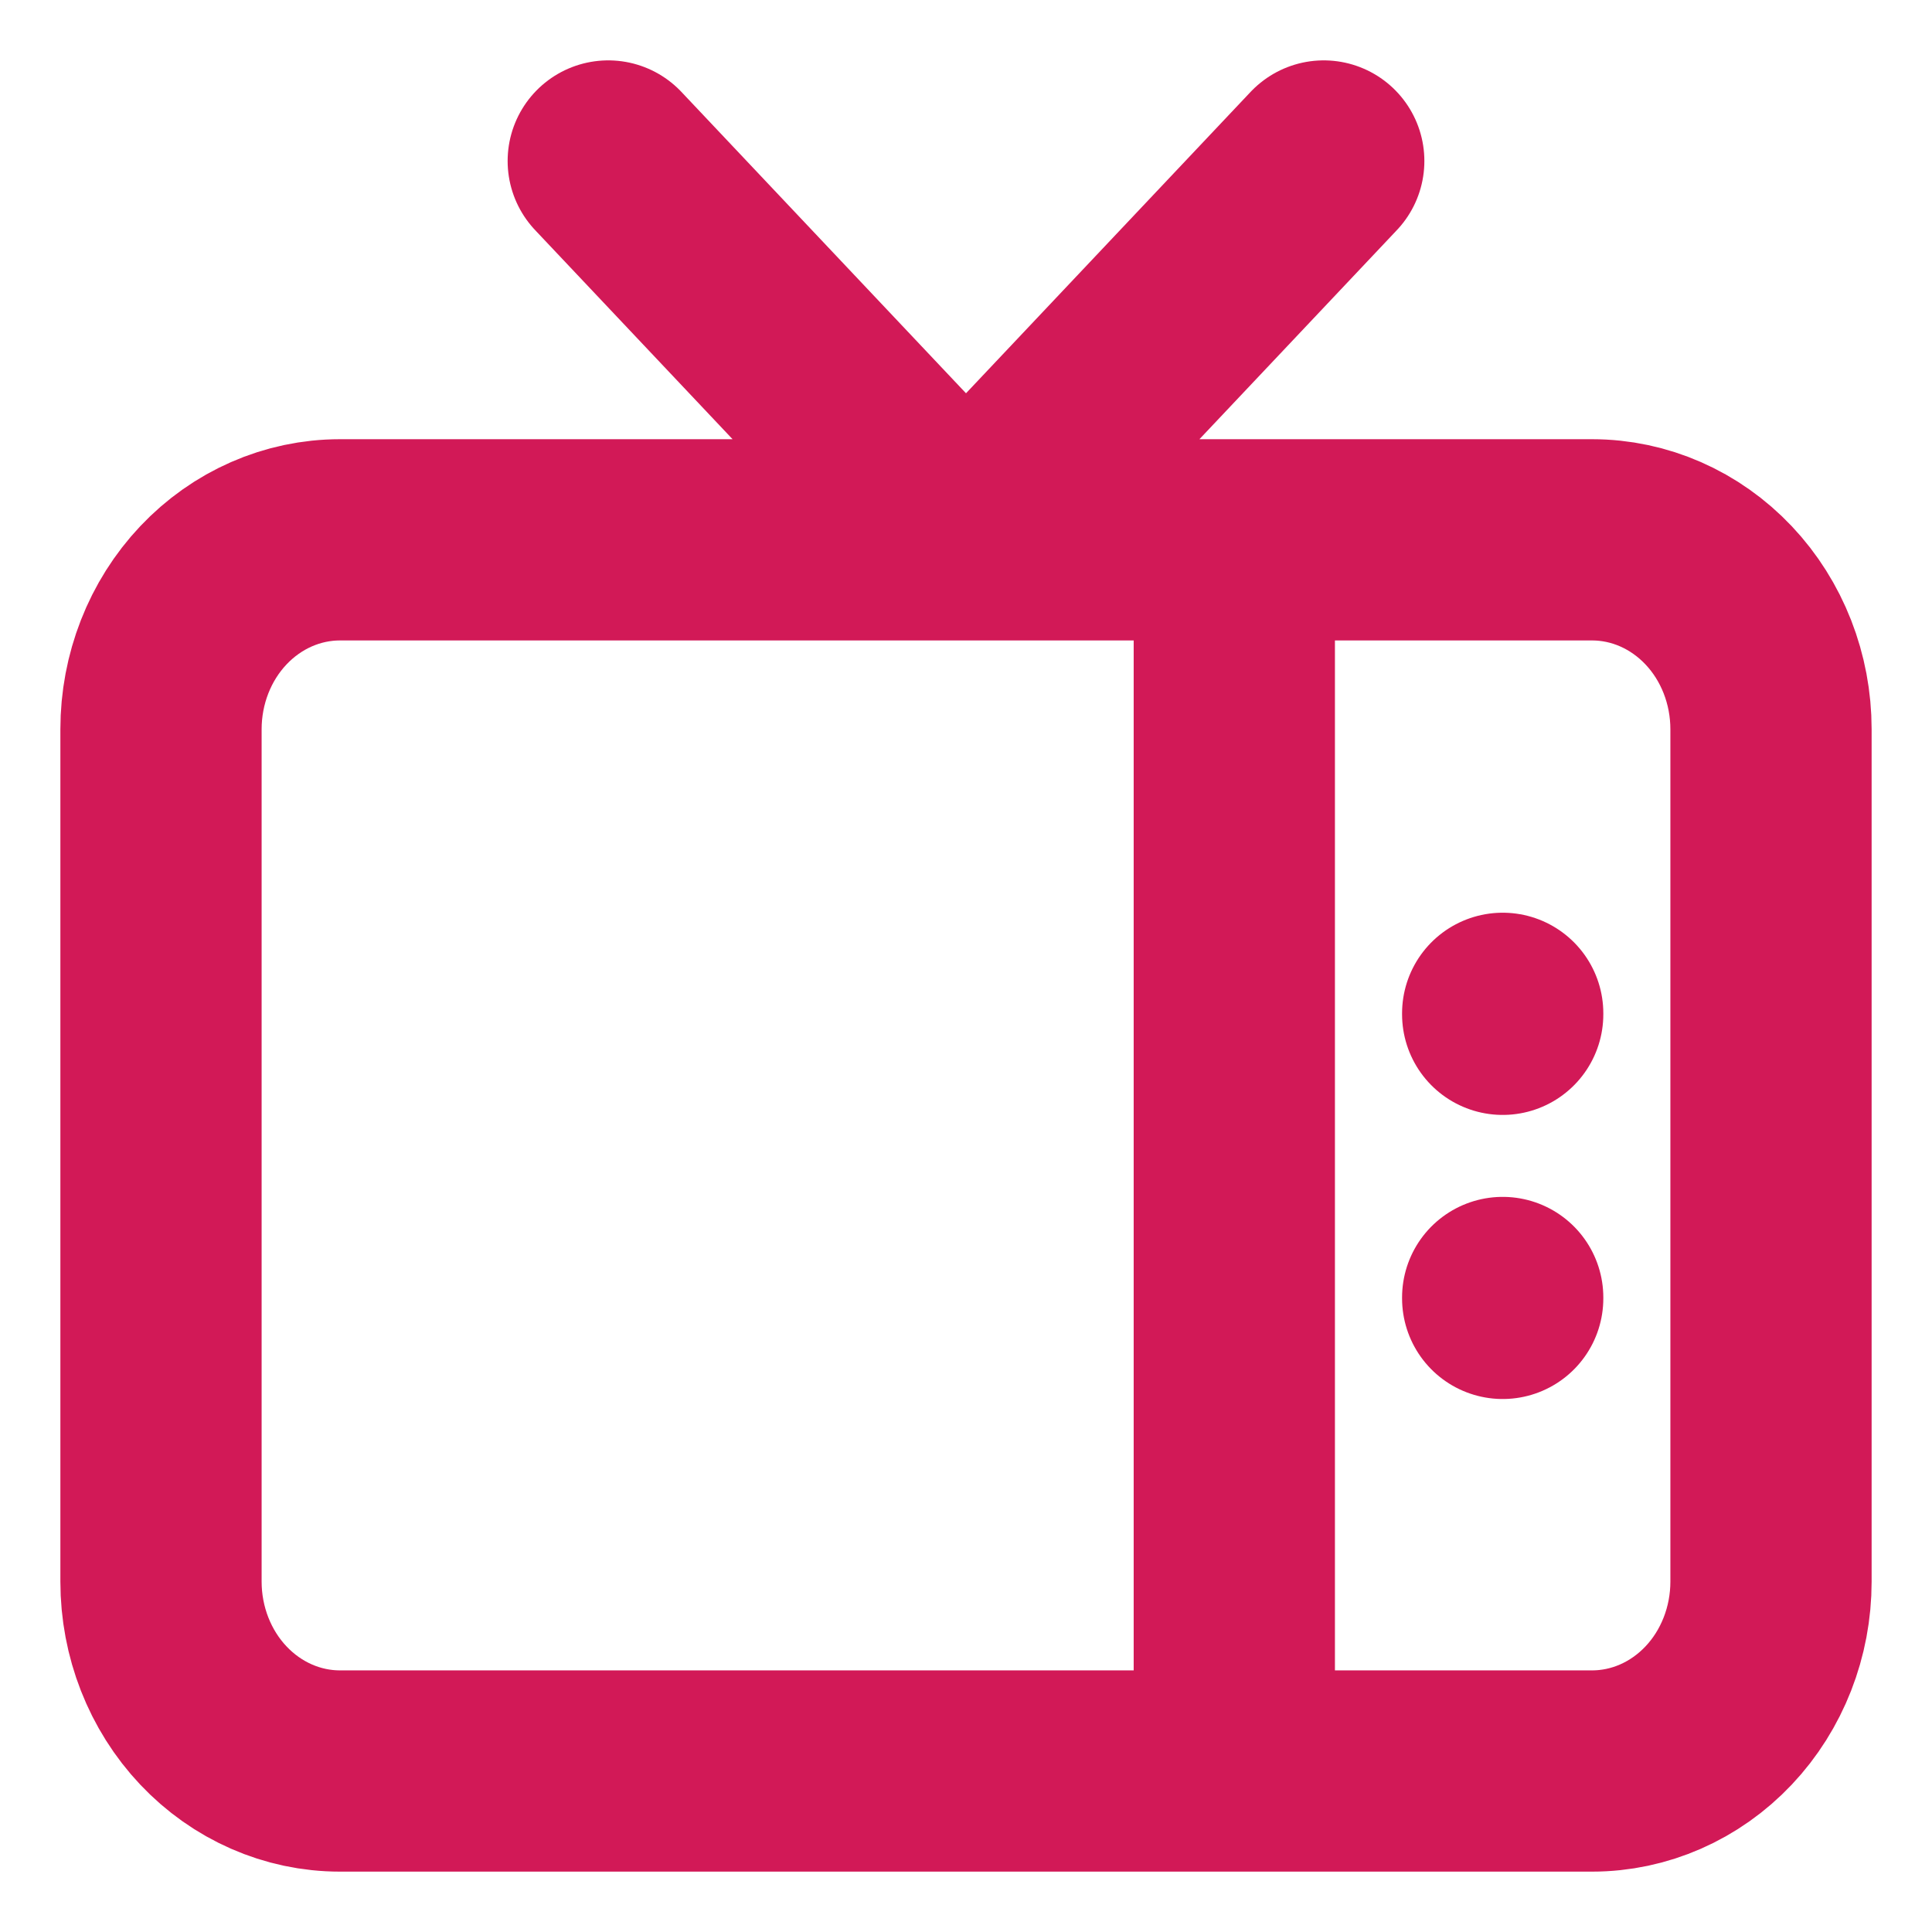 <svg width="24" height="24" viewBox="0 0 24 24" fill="none" xmlns="http://www.w3.org/2000/svg">
<path d="M16.444 2L12 6.706L7.556 2M15.333 6.706V22M18.667 16.118V16.129M18.667 12.588V12.6M2 9.059C2 8.435 2.234 7.836 2.651 7.395C3.068 6.954 3.633 6.706 4.222 6.706H19.778C20.367 6.706 20.932 6.954 21.349 7.395C21.766 7.836 22 8.435 22 9.059V19.647C22 20.271 21.766 20.87 21.349 21.311C20.932 21.752 20.367 22 19.778 22H4.222C3.633 22 3.068 21.752 2.651 21.311C2.234 20.87 2 20.271 2 19.647V9.059Z" stroke="#D21957" stroke-width="2.5" stroke-linecap="round" stroke-linejoin="round"/>
</svg>
